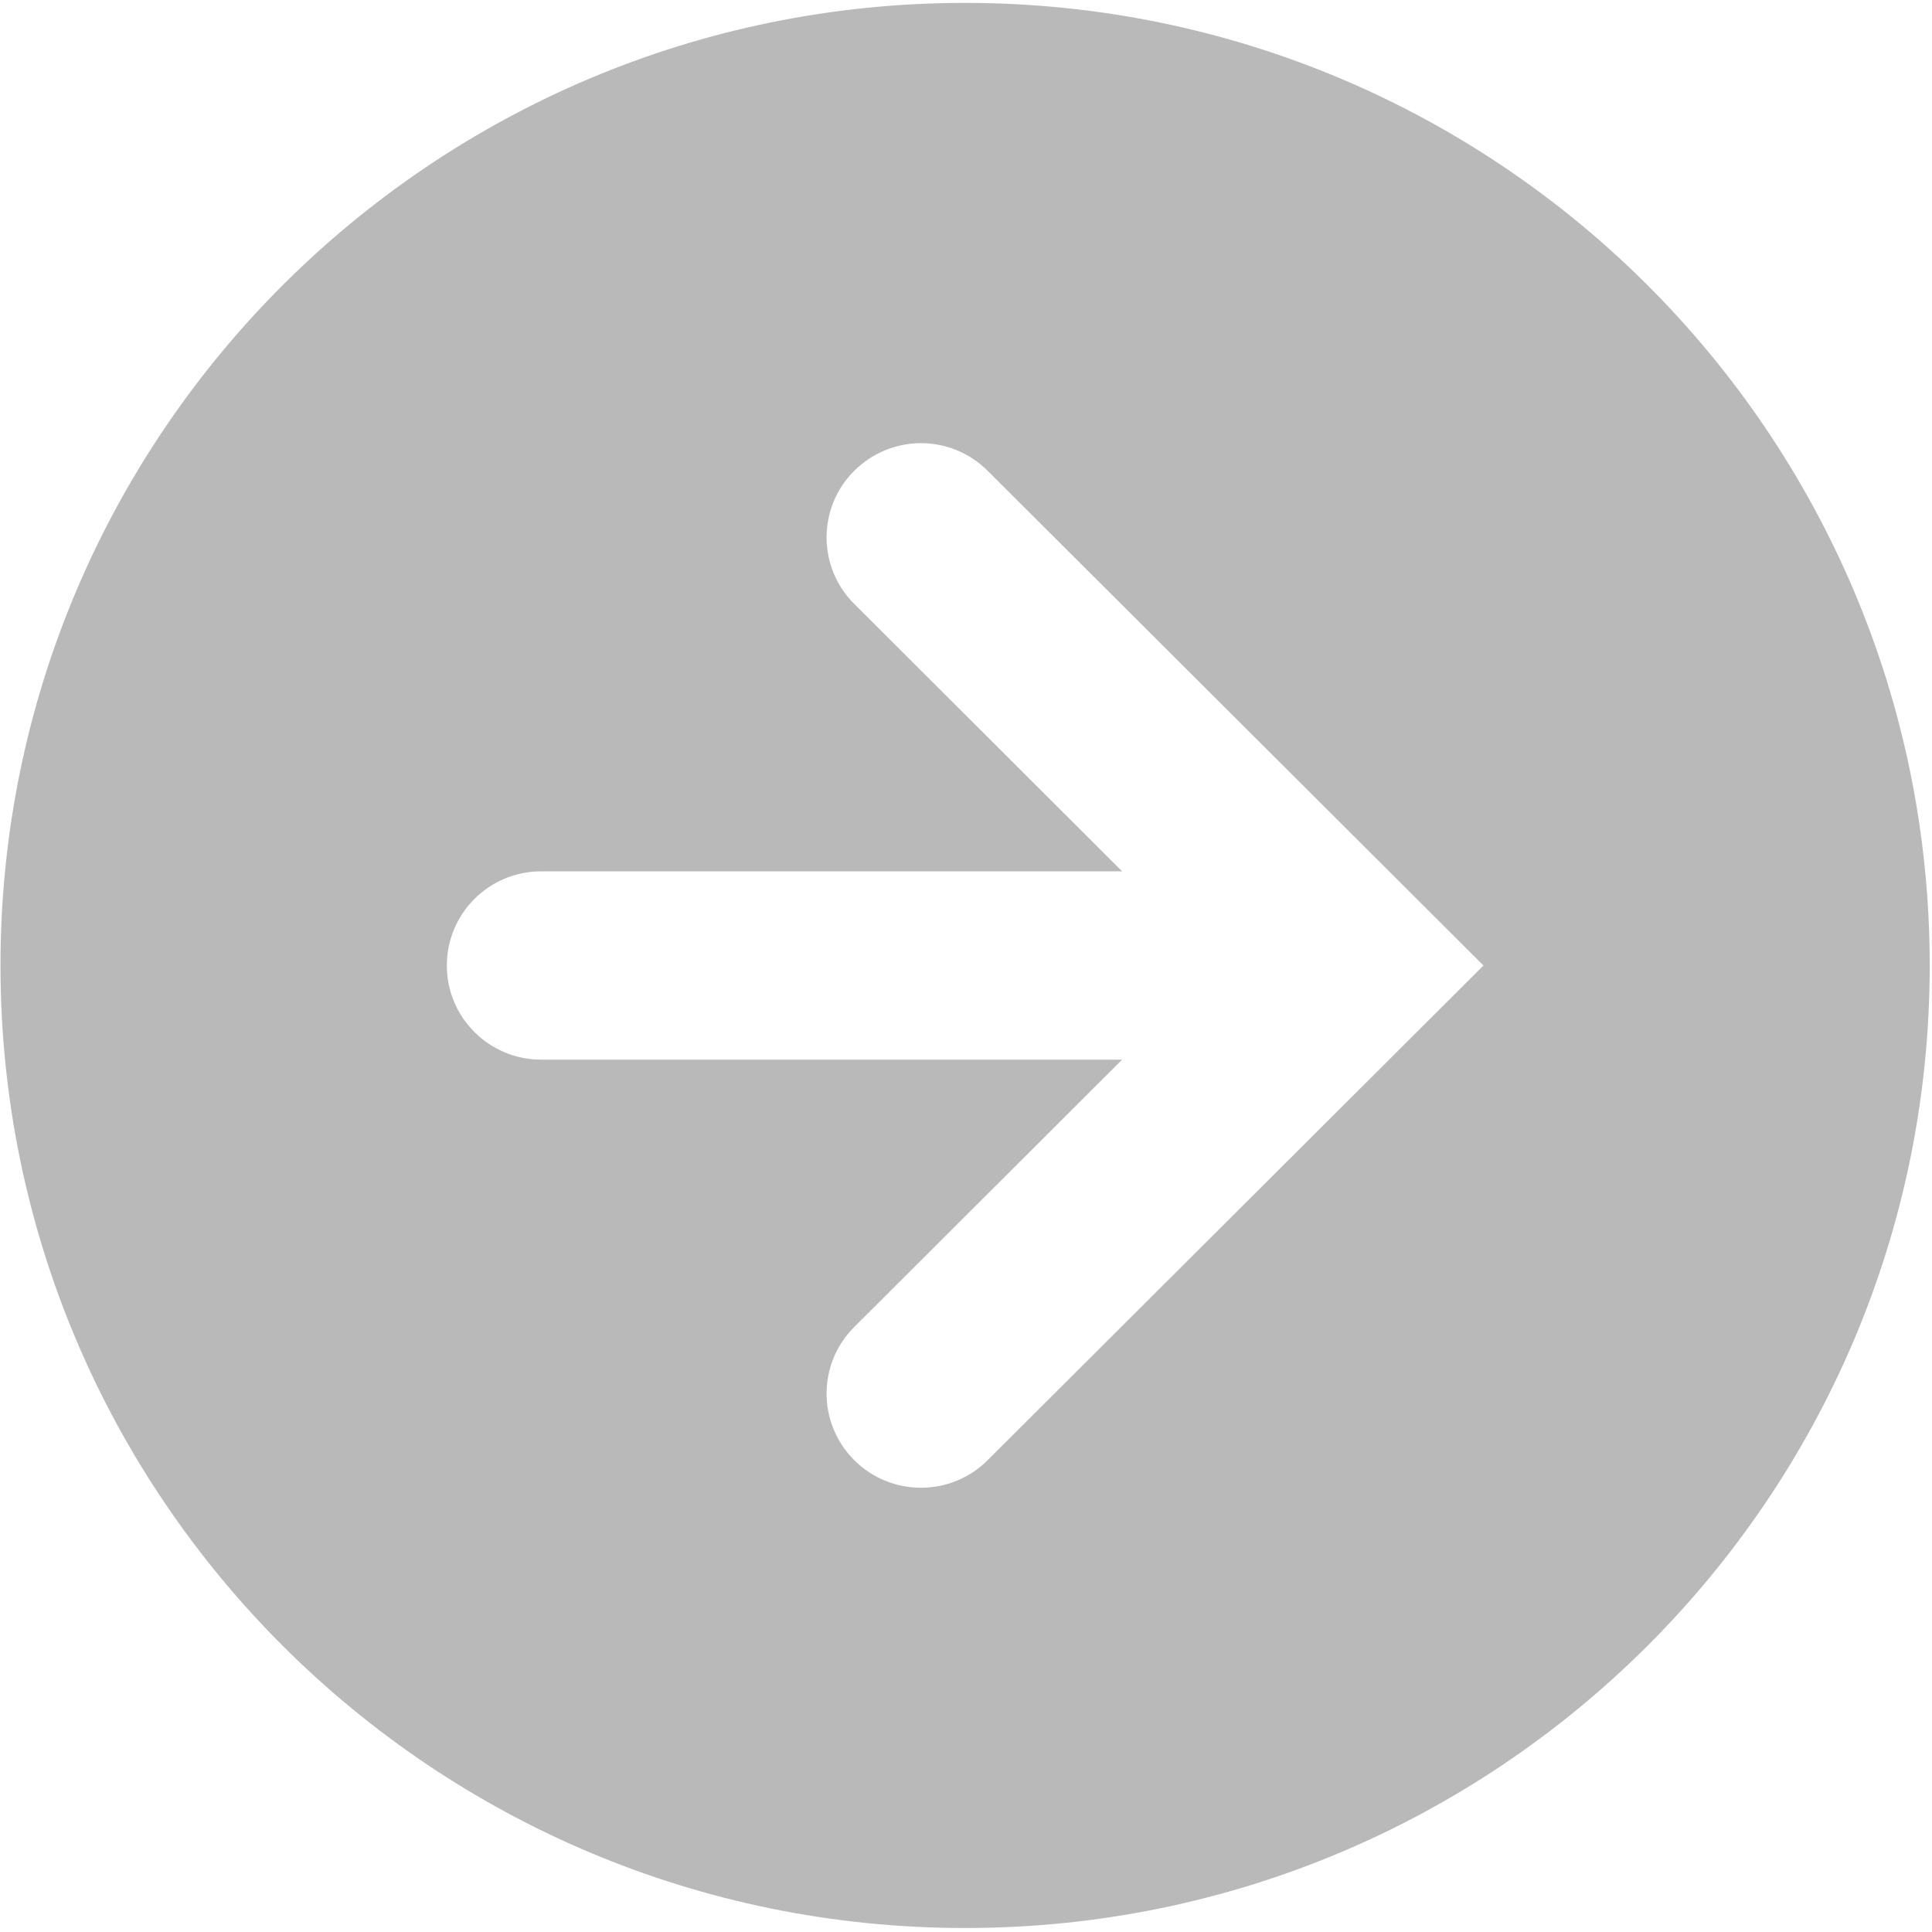 <?xml version="1.0" encoding="UTF-8" standalone="no"?>
<svg width="32px" height="32px" viewBox="0 0 32 32" version="1.1" xmlns="http://www.w3.org/2000/svg" xmlns:xlink="http://www.w3.org/1999/xlink" xmlns:sketch="http://www.bohemiancoding.com/sketch/ns">
    <title>Slice 1</title>
    <description>Created with Sketch (http://www.bohemiancoding.com/sketch)</description>
    <defs></defs>
    <g id="Page 1" fill="#D8D8D8" fill-rule="evenodd">
        <g id="Layer_1" fill="#000000">
            <path d="M31.962,15.991 C31.962,7.187 24.81,0.048 15.985,0.048 C7.162,0.048 0.008,7.187 0.008,15.991 C0.008,24.797 7.162,31.934 15.985,31.934 C24.81,31.934 31.962,24.797 31.962,15.991 Z M8.963,14.432 L18.586,14.432 L14.149,10.003 C13.538,9.395 13.538,8.406 14.149,7.798 C14.454,7.494 14.855,7.34 15.255,7.34 C15.654,7.34 16.055,7.494 16.359,7.798 L24.571,15.992 L16.359,24.185 C15.749,24.794 14.76,24.794 14.149,24.185 C13.538,23.574 13.538,22.588 14.149,21.979 L18.586,17.551 L8.963,17.551 C8.1,17.551 7.401,16.853 7.401,15.992 C7.401,15.13 8.1,14.432 8.963,14.432 L8.963,14.432 Z M8.963,14.432" id="Shape" fill="#B9B9B9"></path>
        </g>
    </g>
</svg>